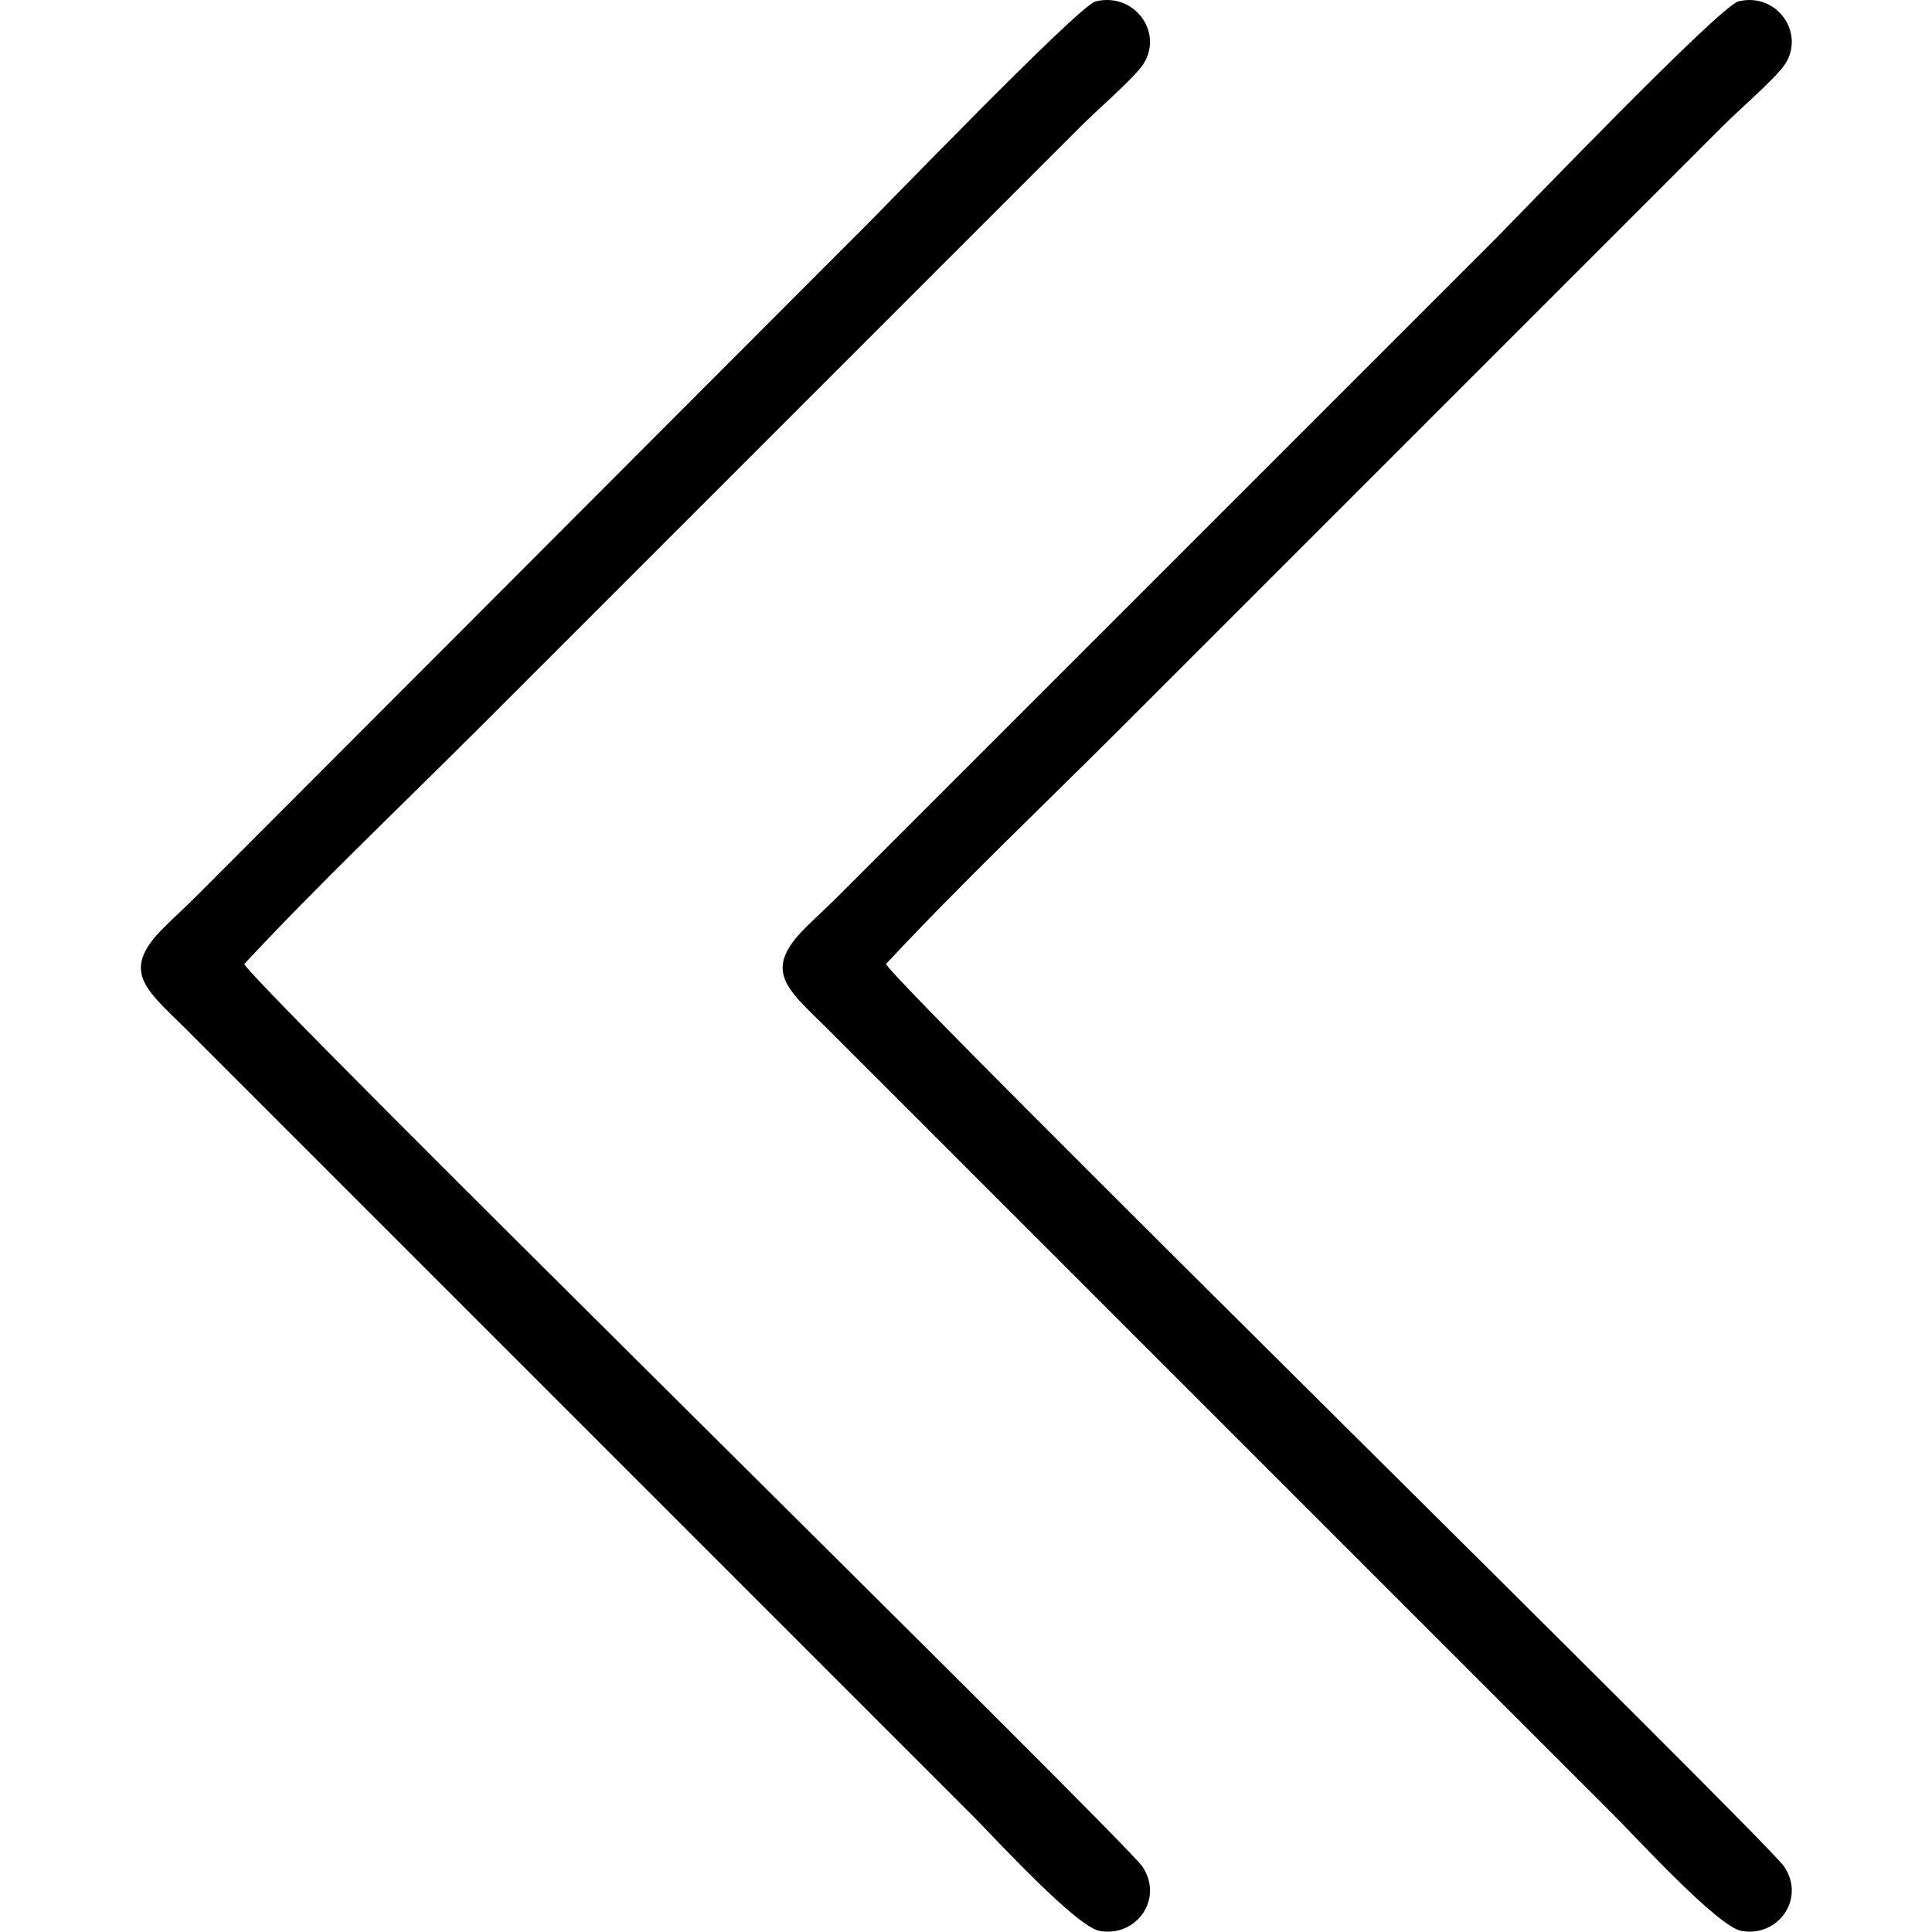 <?xml version="1.0" standalone="no"?><!DOCTYPE svg PUBLIC "-//W3C//DTD SVG 1.1//EN" "http://www.w3.org/Graphics/SVG/1.1/DTD/svg11.dtd"><svg t="1577274032643" class="icon" viewBox="0 0 1024 1024" version="1.1" xmlns="http://www.w3.org/2000/svg" p-id="18446" xmlns:xlink="http://www.w3.org/1999/xlink" width="200" height="200"><defs><style type="text/css"></style></defs><path d="M469.635 510.915c39.899-42.81 83.861-84.469 126.096-126.672l127.247-127.247 190.311-190.311c8.671-8.671 24.861-22.557 31.804-31.228 12.734-16.766-2.88-39.899-23.709-34.715-10.399 2.88-119.153 116.273-128.431 125.52l-349.395 349.395c-5.791 5.791-10.399 9.823-16.19 15.614-25.437 24.861-8.095 34.14 15.614 58.424L855.985 962.696C866.991 973.703 910.953 1021.696 923.08 1023.424 942.181 1026.88 957.219 1006.658 945.637 989.285c-12.158-16.766-469.699-465.668-476.066-478.37z" p-id="18447"></path><path d="M129.487 510.915c39.899-42.81 83.861-84.469 126.096-126.672l127.247-127.247 190.311-190.311c8.671-8.671 24.861-22.557 31.804-31.228 12.734-16.766-2.88-39.899-24.285-34.715-9.823 2.88-118.577 116.273-128.431 125.52l-348.819 349.395c-5.791 5.791-10.399 9.823-16.19 15.614-25.437 24.861-8.095 34.14 15.614 58.424L515.837 962.696c11.007 11.007 54.937 59 67.095 60.728 19.102 3.456 34.14-16.766 22.557-34.14-12.158-16.766-469.699-465.668-476.066-478.37z" p-id="18448"></path></svg>